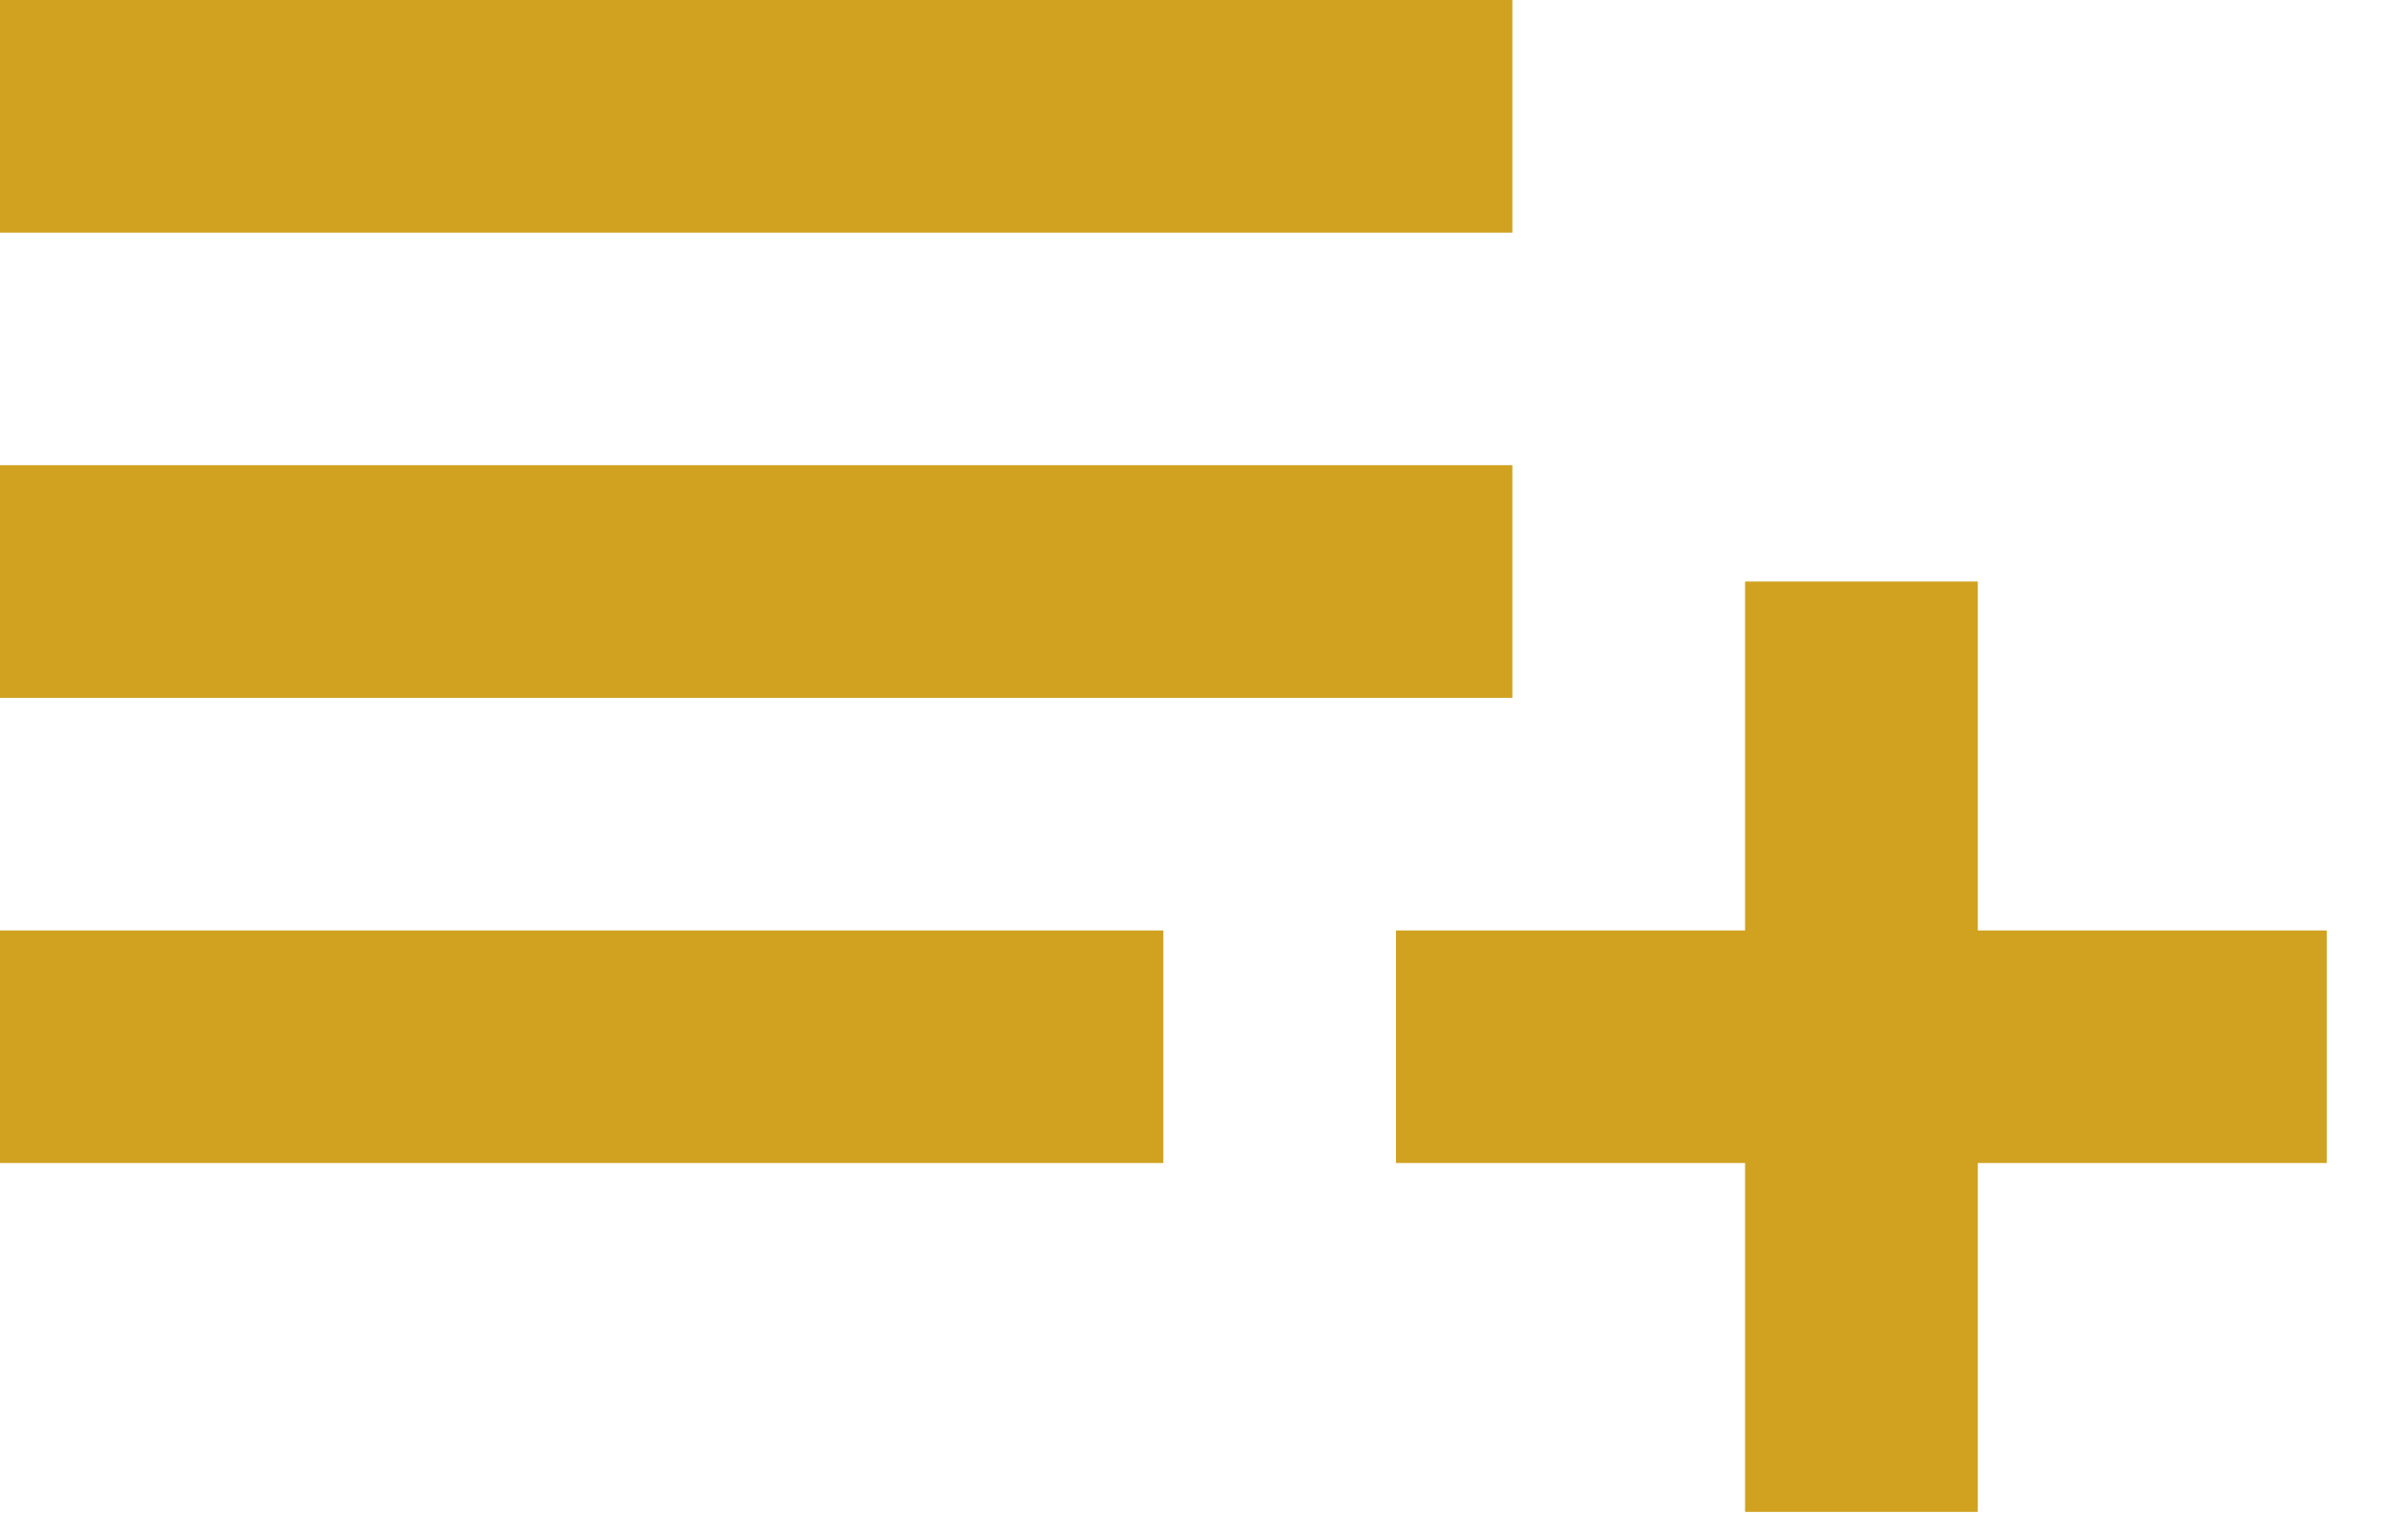 <svg width="25" height="16" viewBox="0 0 25 16" fill="none" xmlns="http://www.w3.org/2000/svg">
<path d="M20.542 15.708H18.125V12.083H14.5V9.667H18.125V6.042H20.542V9.667H24.167V12.083H20.542V15.708ZM12.083 12.083H0V9.667H12.083V12.083ZM15.708 7.25H0V4.833H15.708V7.25ZM15.708 2.417H0V0H15.708V2.417Z" fill="#D0A220"/>
</svg>
